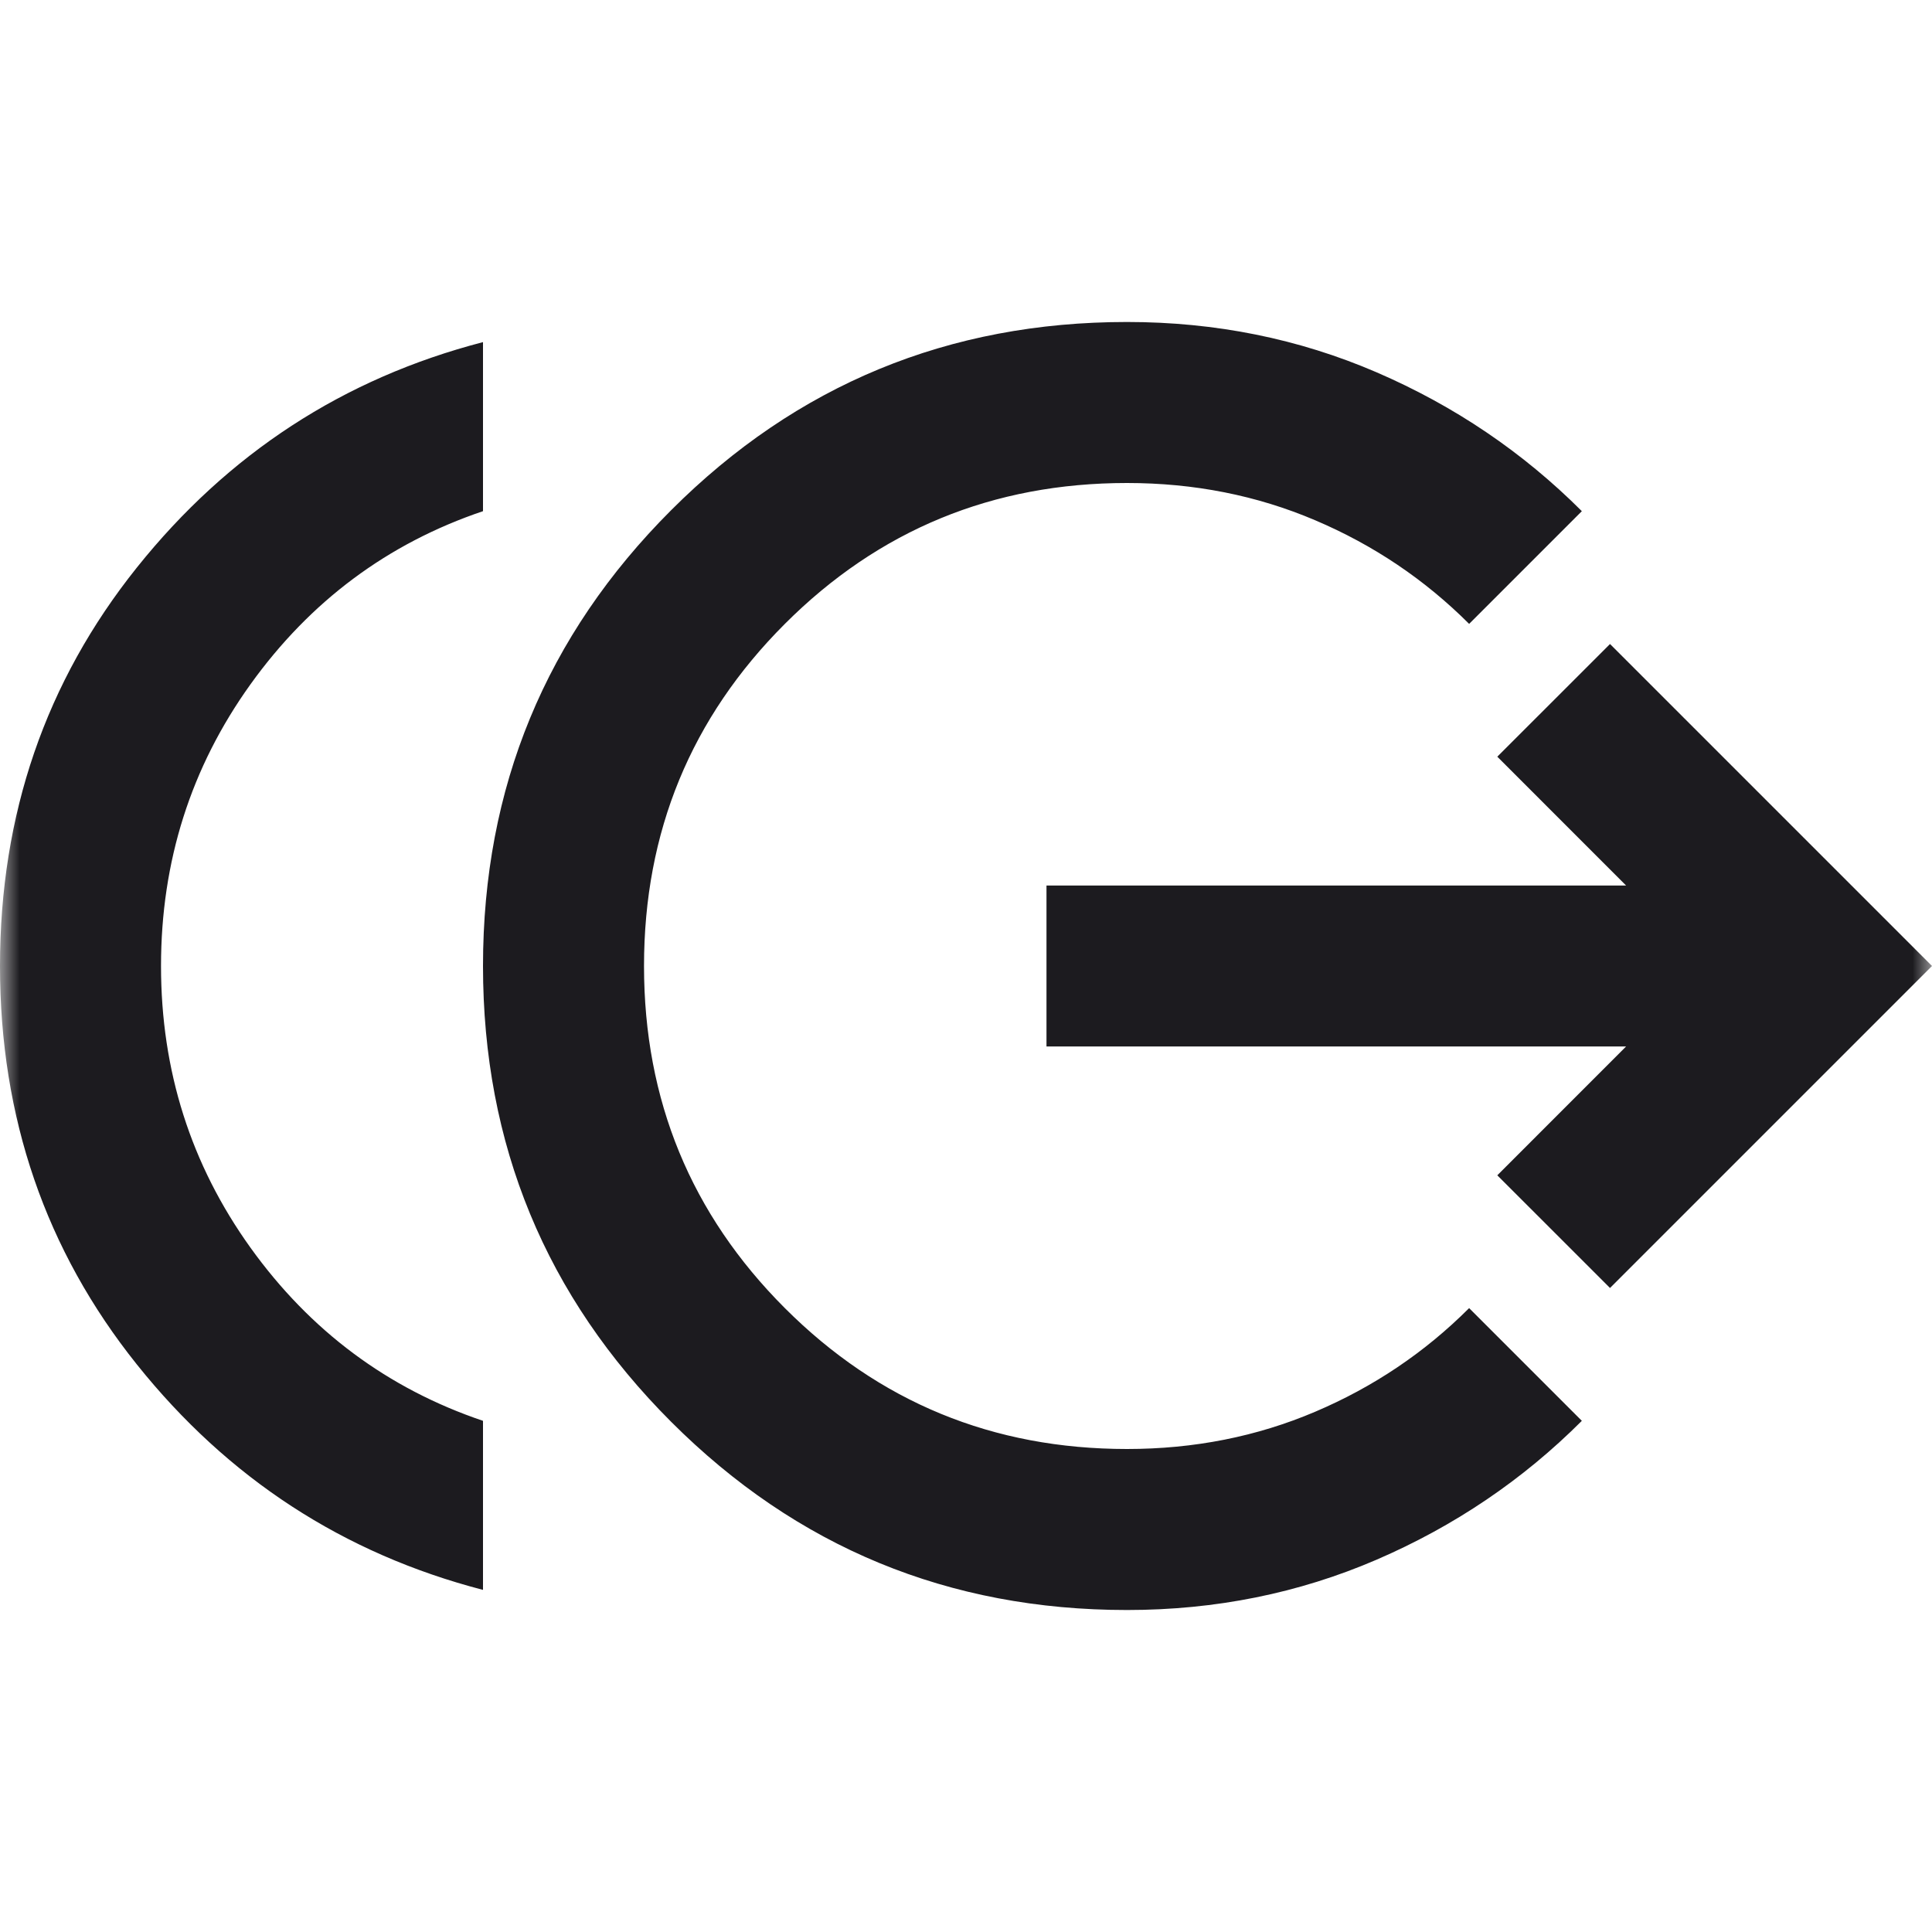 <svg width="50" height="50" viewBox="0 0 50 50" fill="none" xmlns="http://www.w3.org/2000/svg">
<g id="send_money">
<mask id="mask0_86_67" style="mask-type:alpha" maskUnits="userSpaceOnUse" x="0" y="0" width="50" height="50">
<rect id="Bounding box" width="50" height="50" fill="#D9D9D9"/>
</mask>
<g mask="url(#mask0_86_67)">
<path id="send_money_2" d="M12.5 41.146C8.889 40.208 5.903 38.264 3.542 35.312C1.181 32.361 0 28.924 0 25C0 21.076 1.181 17.639 3.542 14.688C5.903 11.736 8.889 9.792 12.5 8.854V13.229C10.035 14.062 8.03 15.556 6.484 17.708C4.939 19.861 4.167 22.292 4.167 25C4.167 27.708 4.939 30.139 6.484 32.292C8.03 34.444 10.035 35.938 12.5 36.771V41.146ZM29.167 41.667C24.549 41.667 20.616 40.043 17.37 36.797C14.123 33.55 12.5 29.618 12.5 25C12.5 20.382 14.123 16.45 17.37 13.203C20.616 9.957 24.549 8.333 29.167 8.333C31.458 8.333 33.611 8.767 35.625 9.635C37.639 10.504 39.41 11.701 40.938 13.229L38.021 16.146C36.875 15 35.547 14.106 34.036 13.464C32.526 12.821 30.903 12.5 29.167 12.5C25.694 12.5 22.743 13.715 20.312 16.146C17.882 18.576 16.667 21.528 16.667 25C16.667 28.472 17.882 31.424 20.312 33.854C22.743 36.285 25.694 37.5 29.167 37.5C30.903 37.5 32.526 37.179 34.036 36.536C35.547 35.894 36.875 35 38.021 33.854L40.938 36.771C39.41 38.299 37.639 39.496 35.625 40.365C33.611 41.233 31.458 41.667 29.167 41.667ZM41.667 33.333L38.75 30.417L42.083 27.083H27.083V22.917H42.083L38.75 19.583L41.667 16.667L50 25L41.667 33.333Z" fill="#1C1B1F"/>
</g>
</g>
</svg>
